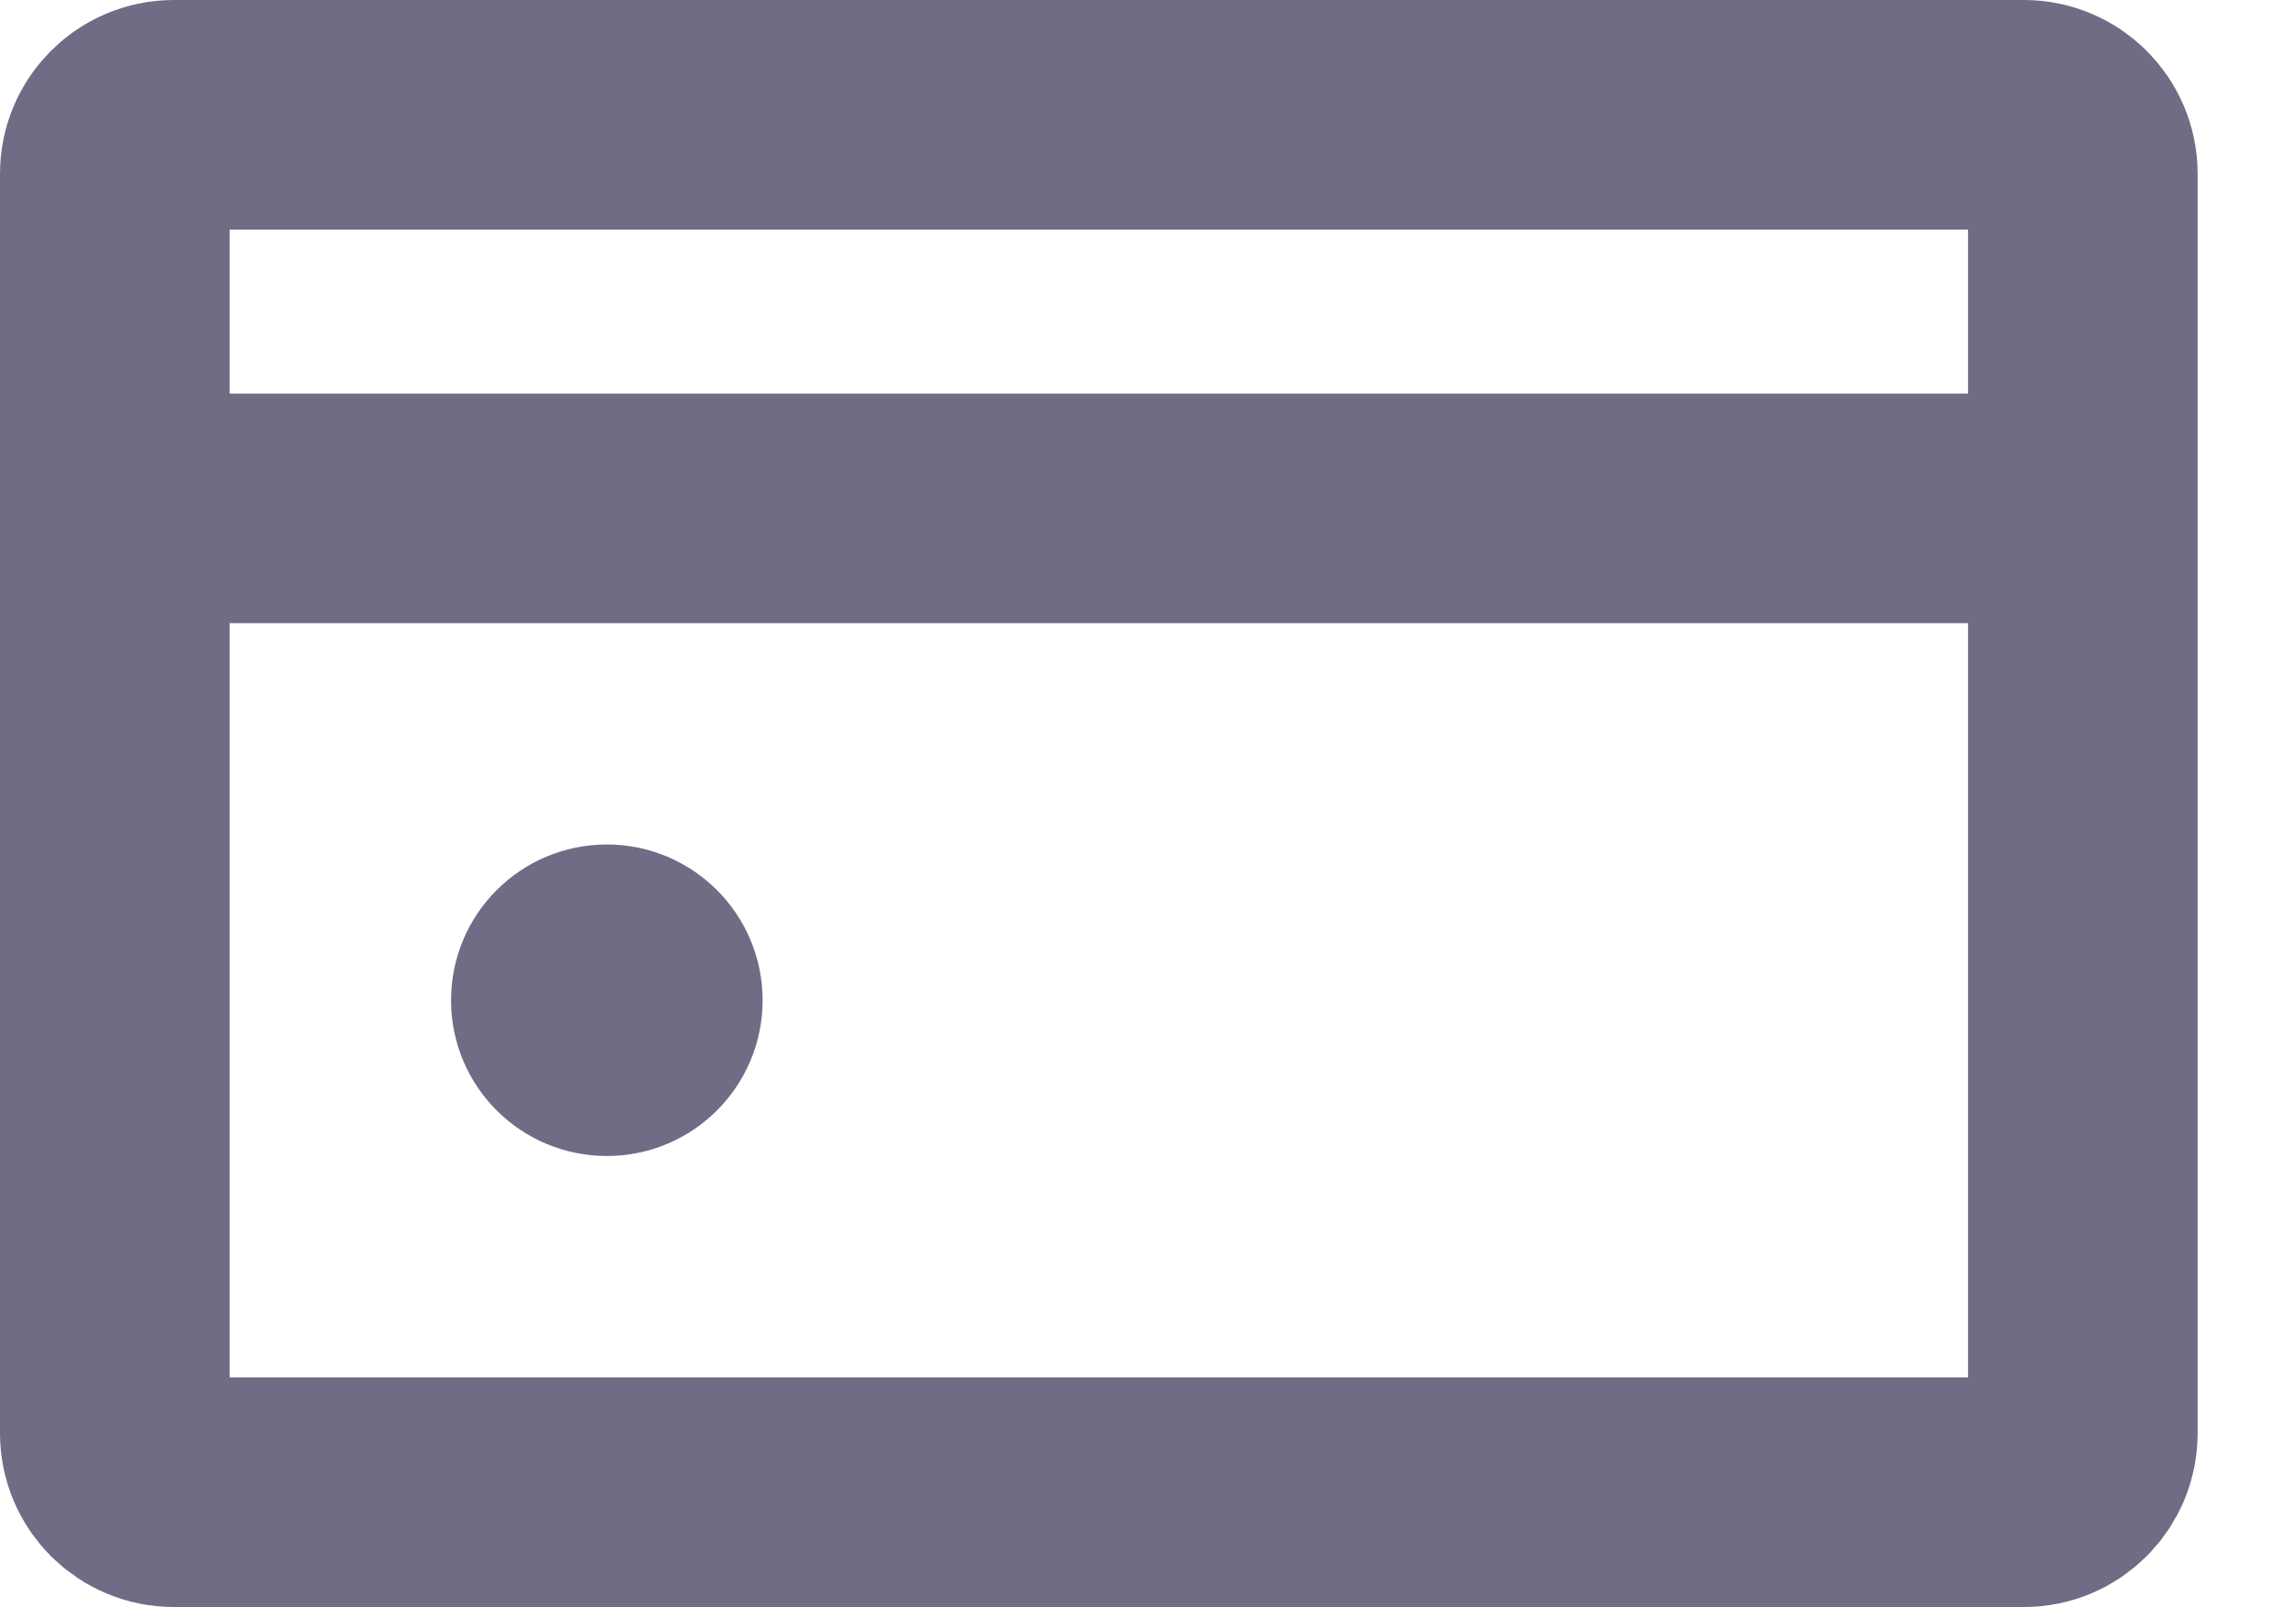 <svg width="20" height="14" viewBox="0 0 20 14" fill="none" xmlns="http://www.w3.org/2000/svg">
<path d="M5.286 9.571C5.759 9.571 6.143 9.188 6.143 8.714C6.143 8.241 5.759 7.857 5.286 7.857C4.812 7.857 4.429 8.241 4.429 8.714C4.429 9.188 4.812 9.571 5.286 9.571Z" fill="#716B86" stroke="#716B86" stroke-linecap="round" stroke-linejoin="round"/>
<path d="M1 4.429V1.514C1 1.23 1.23 1 1.514 1H17.629C17.913 1 18.143 1.23 18.143 1.514V4.429M1 4.429V12.486C1 12.77 1.23 13 1.514 13H17.629C17.913 13 18.143 12.77 18.143 12.486V4.429M1 4.429H18.143" stroke="#716B86" stroke-width="2" stroke-linecap="round" stroke-linejoin="round"/>
</svg>
